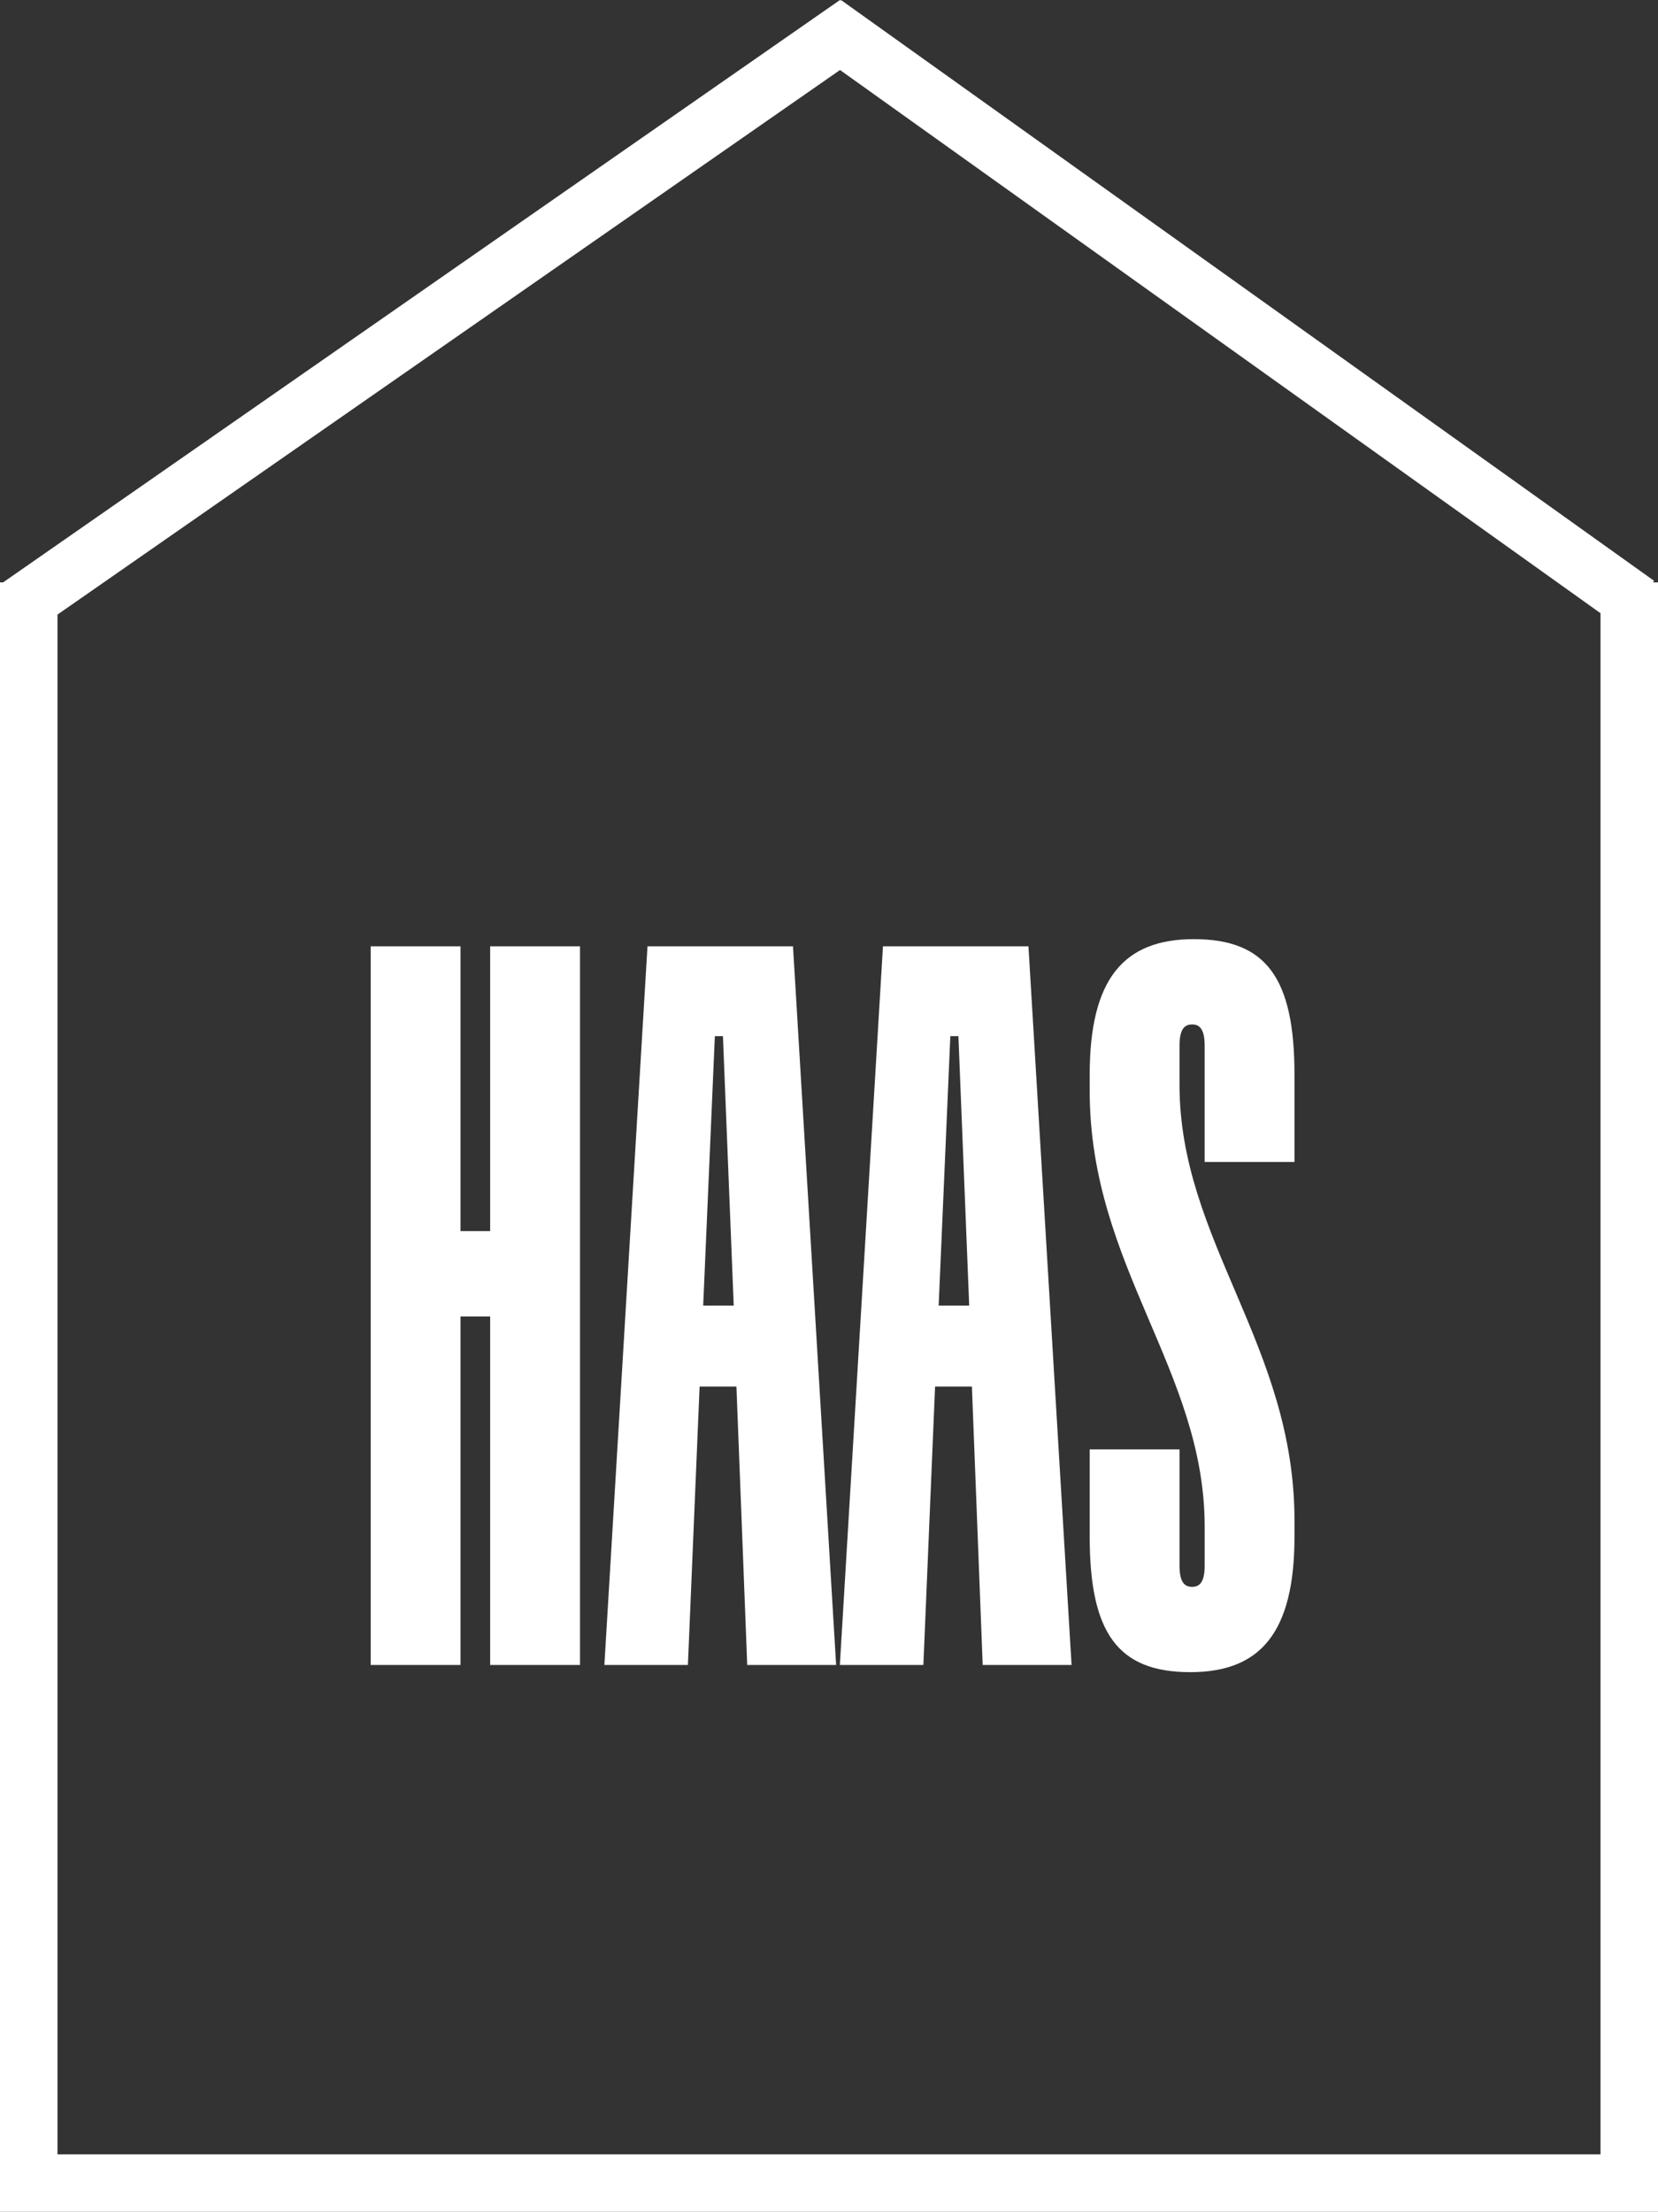 <svg xmlns="http://www.w3.org/2000/svg" width="259.552" height="346.217" viewBox="0 0 259.552 346.217">
  <rect x="0" y="0" width="259.552" height="346.217" fill="#333333" stroke="none"/>
  <defs>
    <style>
      .a {
        fill: #fff;
      }
    </style>
  </defs>
  <g>
    <g>
      <path class="a" d="M90.794,148.126V260.62H76.733V206.062H72.09V260.62H58.03V148.126H72.09V192.7h4.643V148.126Z"/>
      <path class="a" d="M115.285,217.031H109.52l-1.832,43.589H94.612l6.75-112.494h22.779l6.75,112.494H116.974Zm-.424-12.664-1.689-42.181h-1.265l-1.826,42.181Z"/>
      <path class="a" d="M152.147,217.031h-5.765L144.55,260.62H131.475l6.749-112.494H161l6.749,112.494H153.836Zm-.423-12.664-1.689-42.181H148.77l-1.827,42.181Z"/>
      <path class="a" d="M170.587,240.514V226.878h14.06v18.136c0,2.53.705,3.378,1.97,3.378s1.969-.848,1.969-3.378v-6.046c0-24.468-18-40.784-18-68.206v-2.53c0-15.045,5.347-21.228,16.31-21.228,11.393,0,15.749,6.183,15.749,21.228V181.88h-14.06V163.732c0-2.53-.7-3.378-1.969-3.378s-1.97.848-1.97,3.378v6.045c0,24.469,18,40.785,18,68.207v2.53c0,15.045-5.341,21.228-16.31,21.228C174.949,261.742,170.587,255.559,170.587,240.514Z"/>
    </g>
    <path class="a" d="M258.765,91.165l.176-.247L131.654.005l-.079.112L131.493,0,.477,91.165H0V346.217H259.552V91.165ZM9,337.217V96.2L131.5,10.958,250.552,95.986V337.217Z"/>
  </g>
</svg>

